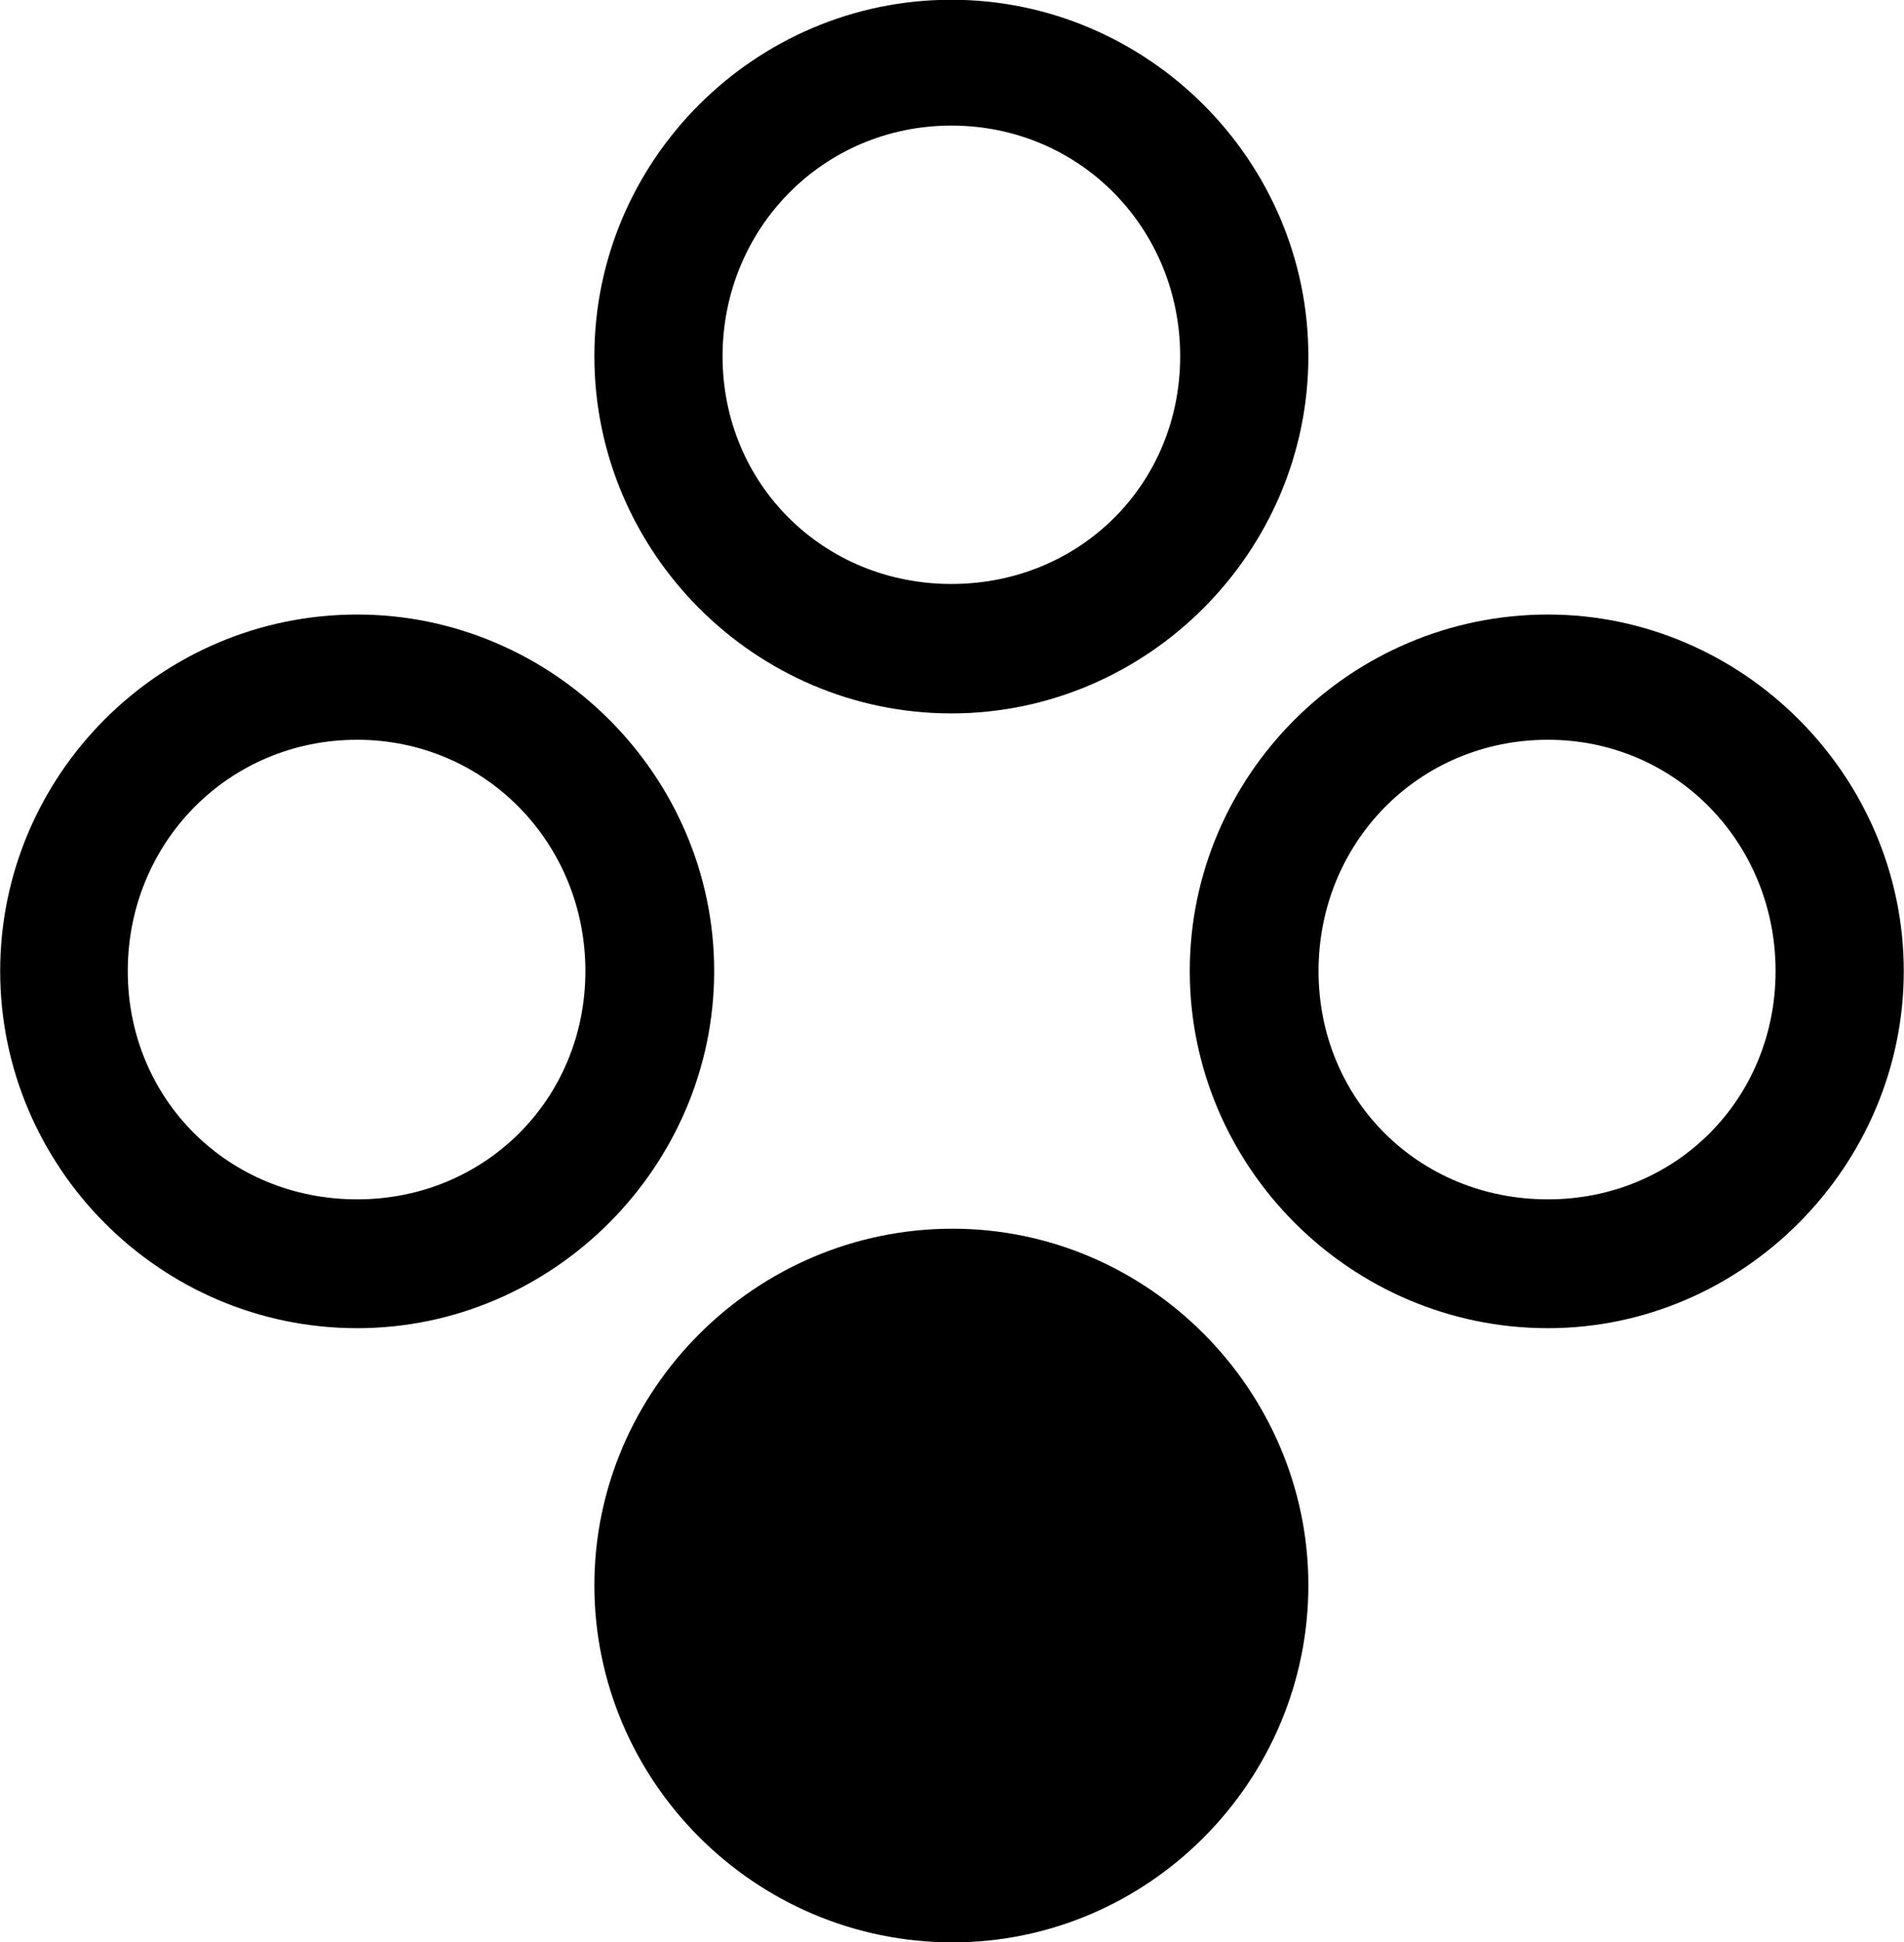
<svg
    viewBox="0 0 31.787 32.416"
    xmlns="http://www.w3.org/2000/svg"
>
    <path
        fill="inherit"
        d="M15.883 11.906C19.153 11.906 21.843 9.216 21.843 5.946C21.843 2.676 19.153 -0.004 15.883 -0.004C12.603 -0.004 9.923 2.676 9.923 5.946C9.923 9.216 12.603 11.906 15.883 11.906ZM15.883 9.746C13.743 9.746 12.063 8.076 12.063 5.946C12.063 3.816 13.743 2.096 15.883 2.096C18.033 2.096 19.703 3.816 19.703 5.946C19.703 8.076 18.033 9.746 15.883 9.746ZM5.963 22.166C9.233 22.166 11.923 19.466 11.923 16.206C11.923 12.946 9.233 10.256 5.963 10.256C2.663 10.256 0.003 12.946 0.003 16.206C0.003 19.466 2.663 22.166 5.963 22.166ZM25.843 22.166C29.093 22.166 31.783 19.466 31.783 16.206C31.783 12.946 29.093 10.256 25.843 10.256C22.543 10.256 19.863 12.946 19.863 16.206C19.863 19.466 22.543 22.166 25.843 22.166ZM5.963 20.016C3.813 20.016 2.133 18.346 2.133 16.206C2.133 14.066 3.813 12.346 5.963 12.346C8.093 12.346 9.773 14.066 9.773 16.206C9.773 18.346 8.093 20.016 5.963 20.016ZM25.843 20.016C23.683 20.016 22.013 18.346 22.013 16.206C22.013 14.066 23.683 12.346 25.843 12.346C27.973 12.346 29.643 14.066 29.643 16.206C29.643 18.346 27.973 20.016 25.843 20.016ZM15.903 32.416C19.173 32.416 21.843 29.726 21.843 26.456C21.843 23.206 19.173 20.506 15.903 20.506C12.603 20.506 9.923 23.206 9.923 26.456C9.923 29.726 12.603 32.416 15.903 32.416Z"
        fillRule="evenodd"
        clipRule="evenodd"
    />
</svg>
        